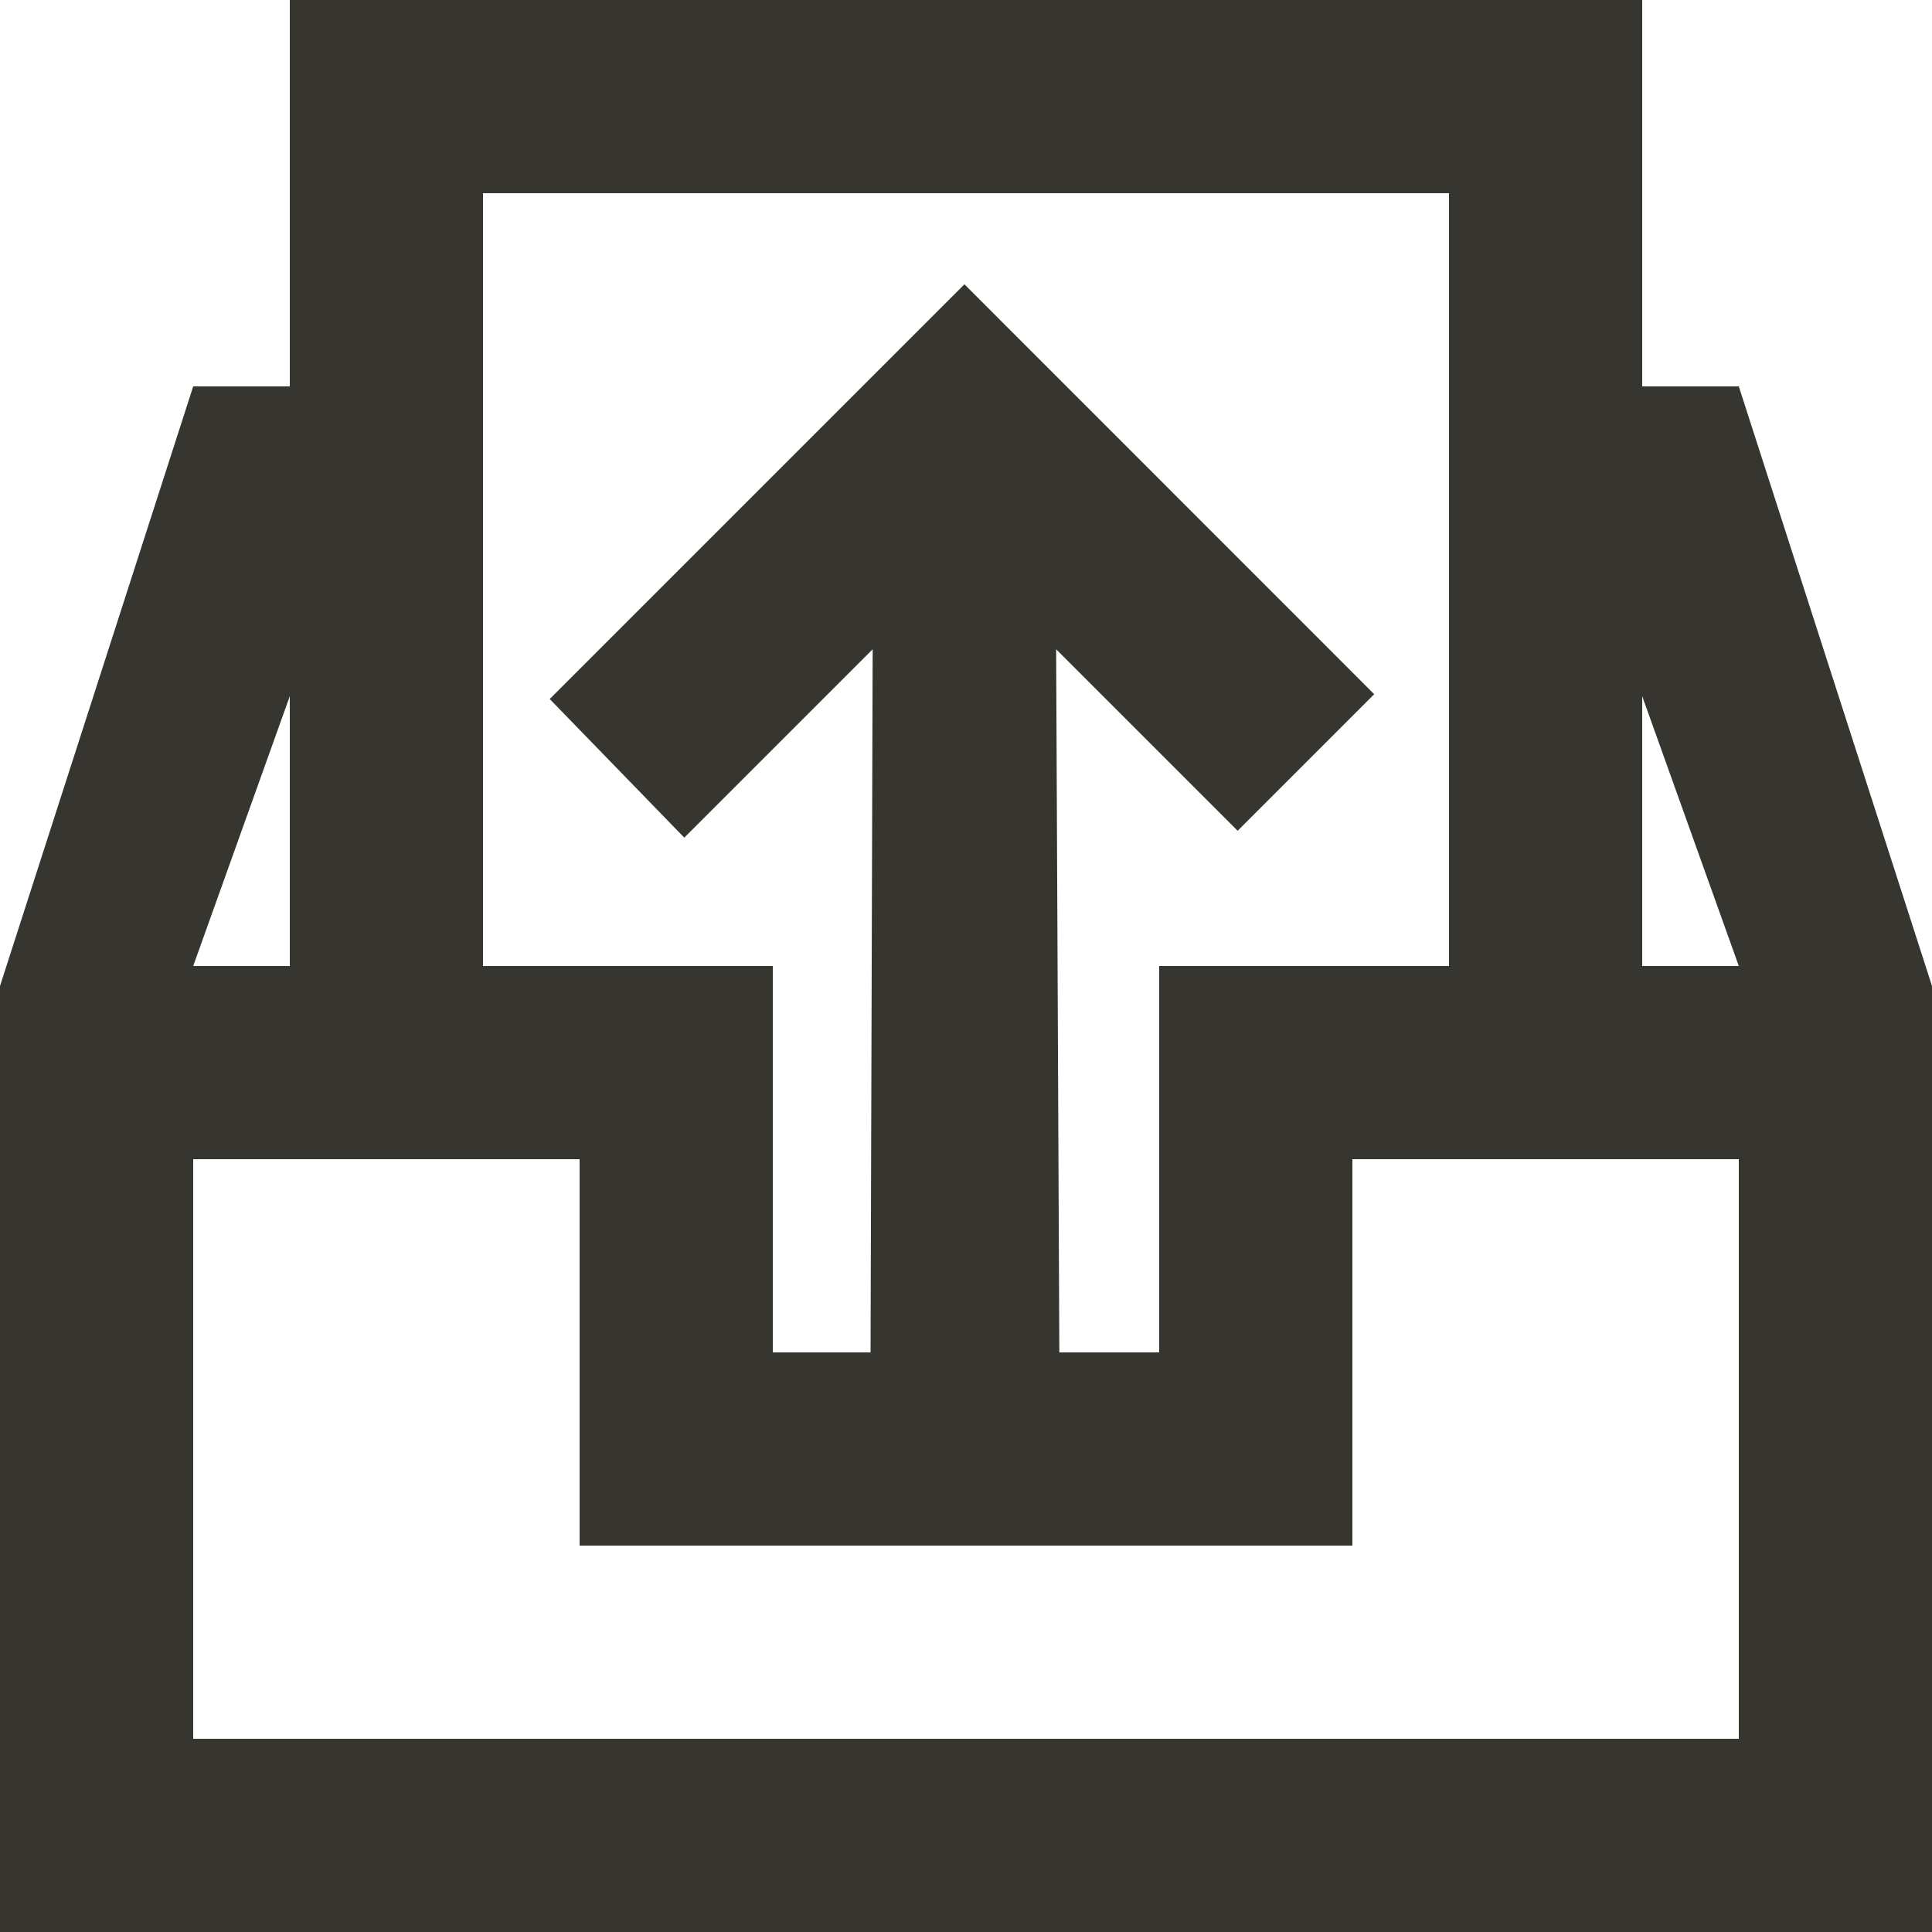 <!-- Generated by IcoMoon.io -->
<svg version="1.1" xmlns="http://www.w3.org/2000/svg" width="32" height="32" viewBox="0 0 32 32">
<title>as-inbox_up-</title>
<path fill="#37352f" d="M27.2 16v-4.469l1.6 4.469h-1.6zM28.8 28.8h-25.6v-9.6h6.4v6.4h12.8v-6.4h6.4v9.6zM4.8 11.531v4.469h-1.6l1.6-4.469zM8 3.2h16v12.8h-4.8v6.4h-1.654l-0.053-11.646 3.006 3.006 2.262-2.262-6.787-6.789c-3.453 3.453-1.992 1.992-6.869 6.869l2.229 2.296 3.12-3.12-0.035 11.646h-1.619v-6.4h-4.8v-12.8zM28.8 6.4h-1.6v-6.4h-22.4v6.4h-1.6l-3.2 9.931v15.669h32v-15.669l-3.2-9.931z"></path>
</svg>
